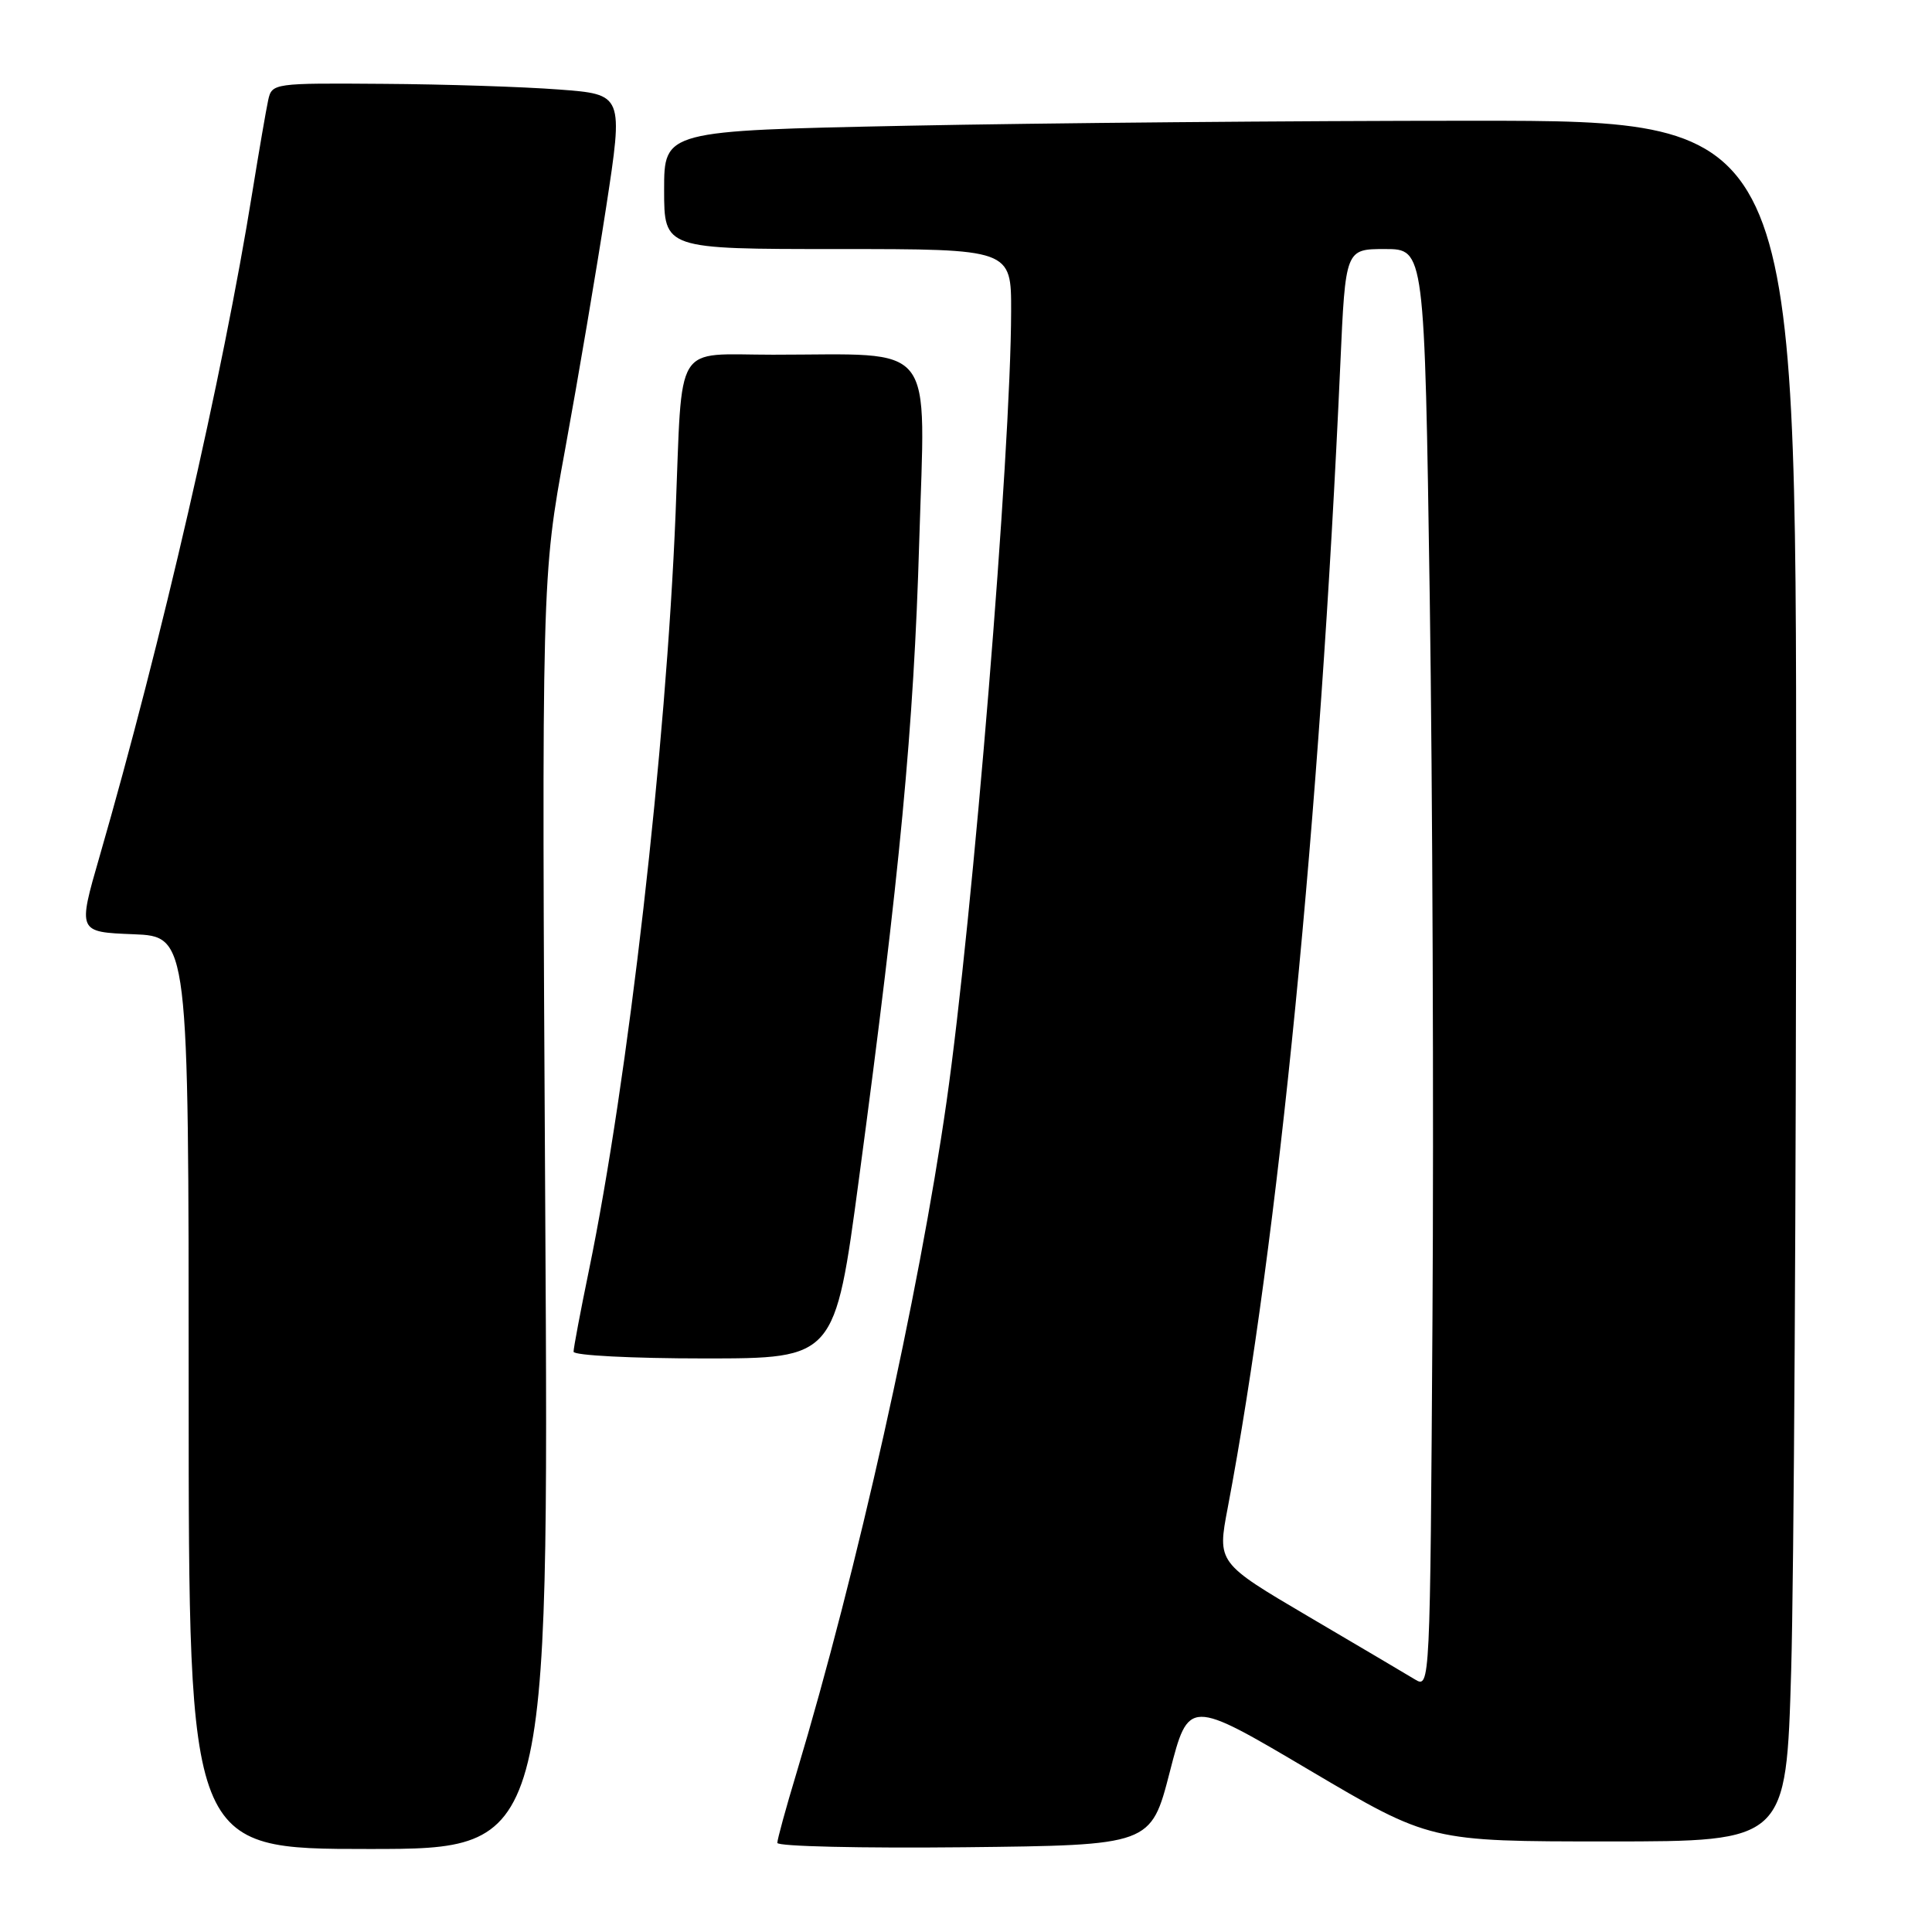 <?xml version="1.0" encoding="UTF-8" standalone="no"?>
<!DOCTYPE svg PUBLIC "-//W3C//DTD SVG 1.1//EN" "http://www.w3.org/Graphics/SVG/1.1/DTD/svg11.dtd" >
<svg xmlns="http://www.w3.org/2000/svg" xmlns:xlink="http://www.w3.org/1999/xlink" version="1.1" viewBox="0 0 256 256">
 <g >
 <path fill="currentColor"
d=" M 72.25 160.75 C 71.77 76.50 71.77 76.50 74.89 59.50 C 76.60 50.15 79.04 35.75 80.31 27.50 C 82.61 12.50 82.61 12.50 74.05 11.86 C 69.35 11.50 58.87 11.16 50.77 11.11 C 36.27 11.00 36.03 11.03 35.54 13.25 C 35.27 14.49 34.32 20.00 33.43 25.50 C 29.52 49.79 21.42 84.99 13.19 113.50 C 10.30 123.50 10.30 123.50 17.65 123.79 C 25.00 124.08 25.00 124.08 25.00 184.54 C 25.00 245.00 25.00 245.00 48.87 245.00 C 72.73 245.00 72.73 245.00 72.25 160.75 Z  M 155.00 234.80 C 157.50 225.09 157.50 225.09 173.50 234.55 C 189.49 244.00 189.49 244.00 213.09 244.00 C 236.68 244.00 236.68 244.00 237.34 221.34 C 237.70 208.87 238.00 157.57 238.00 107.34 C 238.00 16.00 238.00 16.00 195.25 16.00 C 171.74 16.00 137.99 16.30 120.25 16.66 C 88.00 17.32 88.00 17.32 88.00 25.16 C 88.00 33.00 88.00 33.00 111.00 33.00 C 134.00 33.00 134.00 33.00 133.98 41.25 C 133.95 59.97 128.91 121.60 125.42 146.00 C 121.75 171.63 113.57 208.22 105.54 234.93 C 104.14 239.56 103.00 243.73 103.00 244.19 C 103.00 244.66 114.14 244.91 127.75 244.77 C 152.50 244.50 152.50 244.50 155.00 234.80 Z  M 113.81 156.25 C 119.25 115.69 121.08 96.35 121.80 71.85 C 122.60 44.74 124.37 47.00 102.41 47.00 C 89.14 47.00 90.45 44.87 89.52 68.00 C 88.26 99.14 83.23 143.14 78.03 168.36 C 76.91 173.78 76.00 178.62 76.00 179.11 C 76.00 179.60 83.79 180.00 93.31 180.00 C 110.63 180.00 110.63 180.00 113.81 156.25 Z  M 187.50 222.54 C 186.40 221.87 180.05 218.12 173.40 214.21 C 161.29 207.08 161.29 207.08 162.68 199.79 C 169.40 164.30 174.90 108.52 177.60 48.25 C 178.28 33.00 178.28 33.00 183.52 33.00 C 188.76 33.00 188.76 33.00 189.45 79.25 C 189.82 104.69 189.99 147.60 189.81 174.62 C 189.50 223.44 189.49 223.74 187.50 222.54 Z "/>
</g>
</svg>